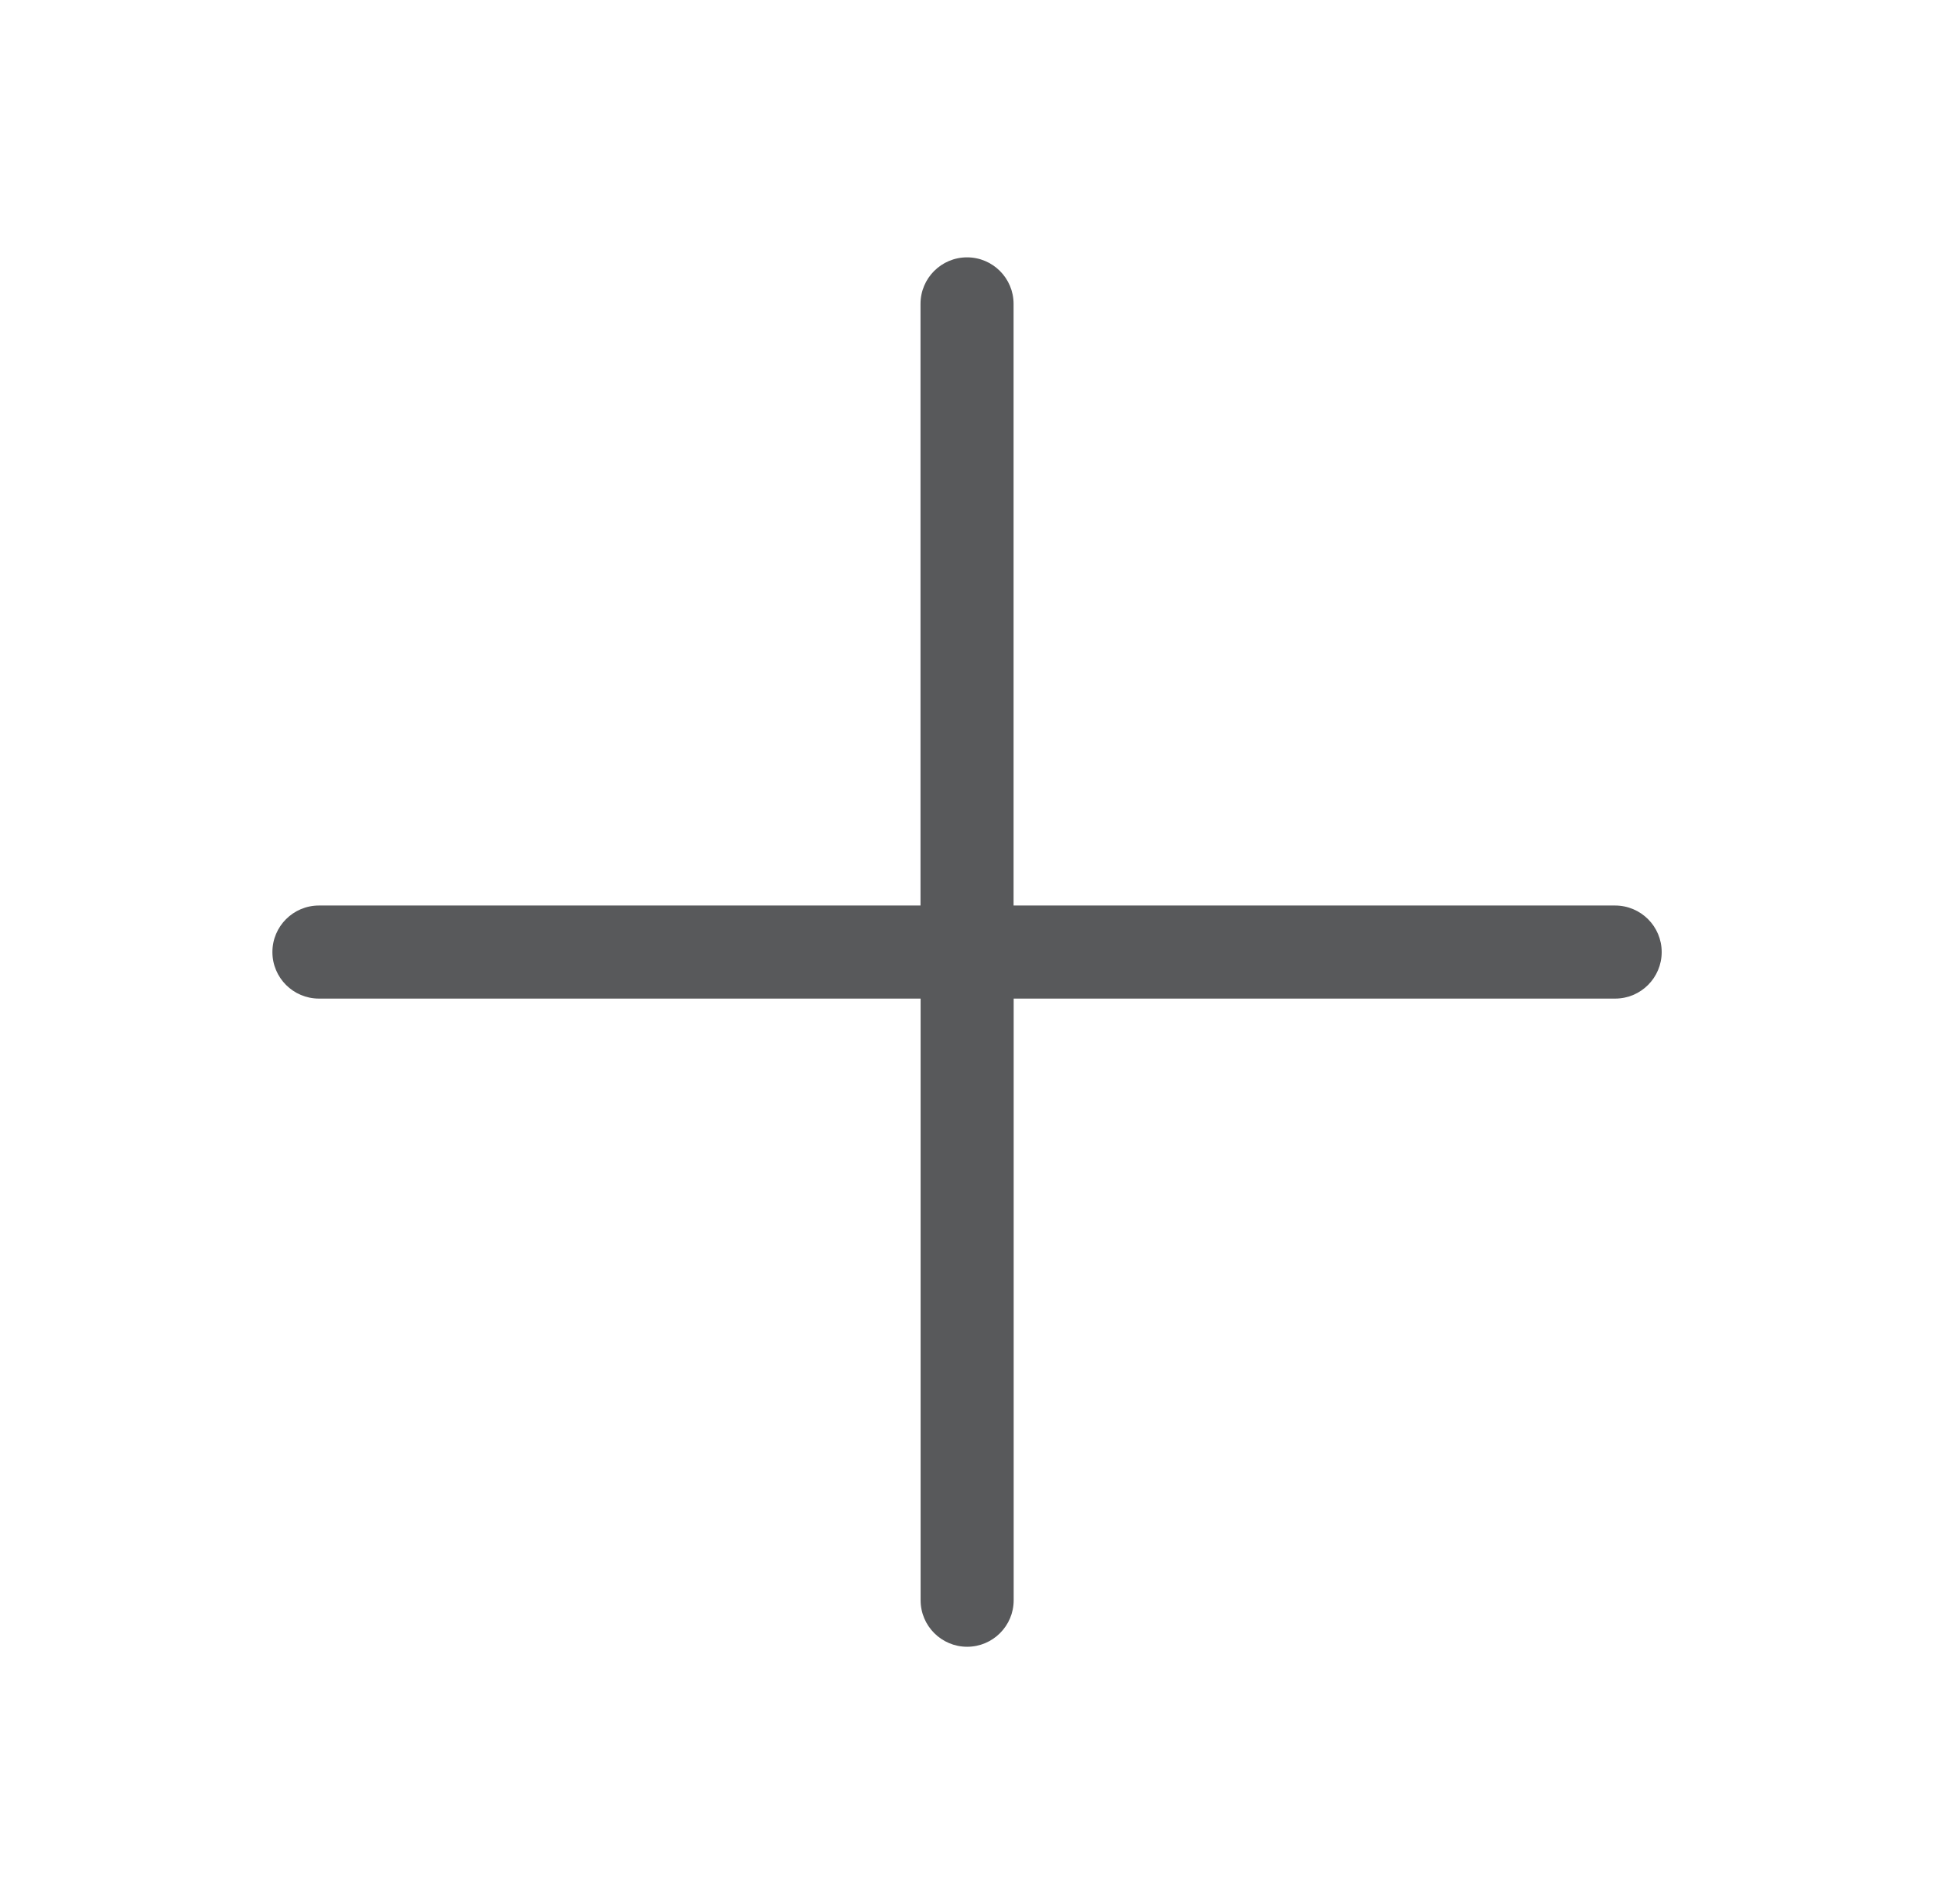 <?xml version="1.0" encoding="utf-8"?>
<!-- Generator: Adobe Illustrator 16.0.0, SVG Export Plug-In . SVG Version: 6.00 Build 0)  -->
<!DOCTYPE svg PUBLIC "-//W3C//DTD SVG 1.1//EN" "http://www.w3.org/Graphics/SVG/1.1/DTD/svg11.dtd">
<svg version="1.1" id="Layer_1" xmlns="http://www.w3.org/2000/svg" xmlns:xlink="http://www.w3.org/1999/xlink" x="0px" y="0px"
	 width="20.781px" height="20.458px" viewBox="0 0 20.781 20.458" enable-background="new 0 0 20.781 20.458" xml:space="preserve">
<path fill="#58595B" d="M17.354,9.729h-6.463V3.265c0-0.276-0.224-0.5-0.5-0.5s-0.5,0.224-0.5,0.5v6.464H3.427
	c-0.276,0-0.5,0.224-0.5,0.5s0.224,0.5,0.5,0.5h6.465v6.464c0,0.276,0.224,0.5,0.5,0.5s0.5-0.224,0.5-0.5v-6.464h6.463
	c0.276,0,0.5-0.224,0.5-0.5S17.631,9.729,17.354,9.729z"/>
</svg>

